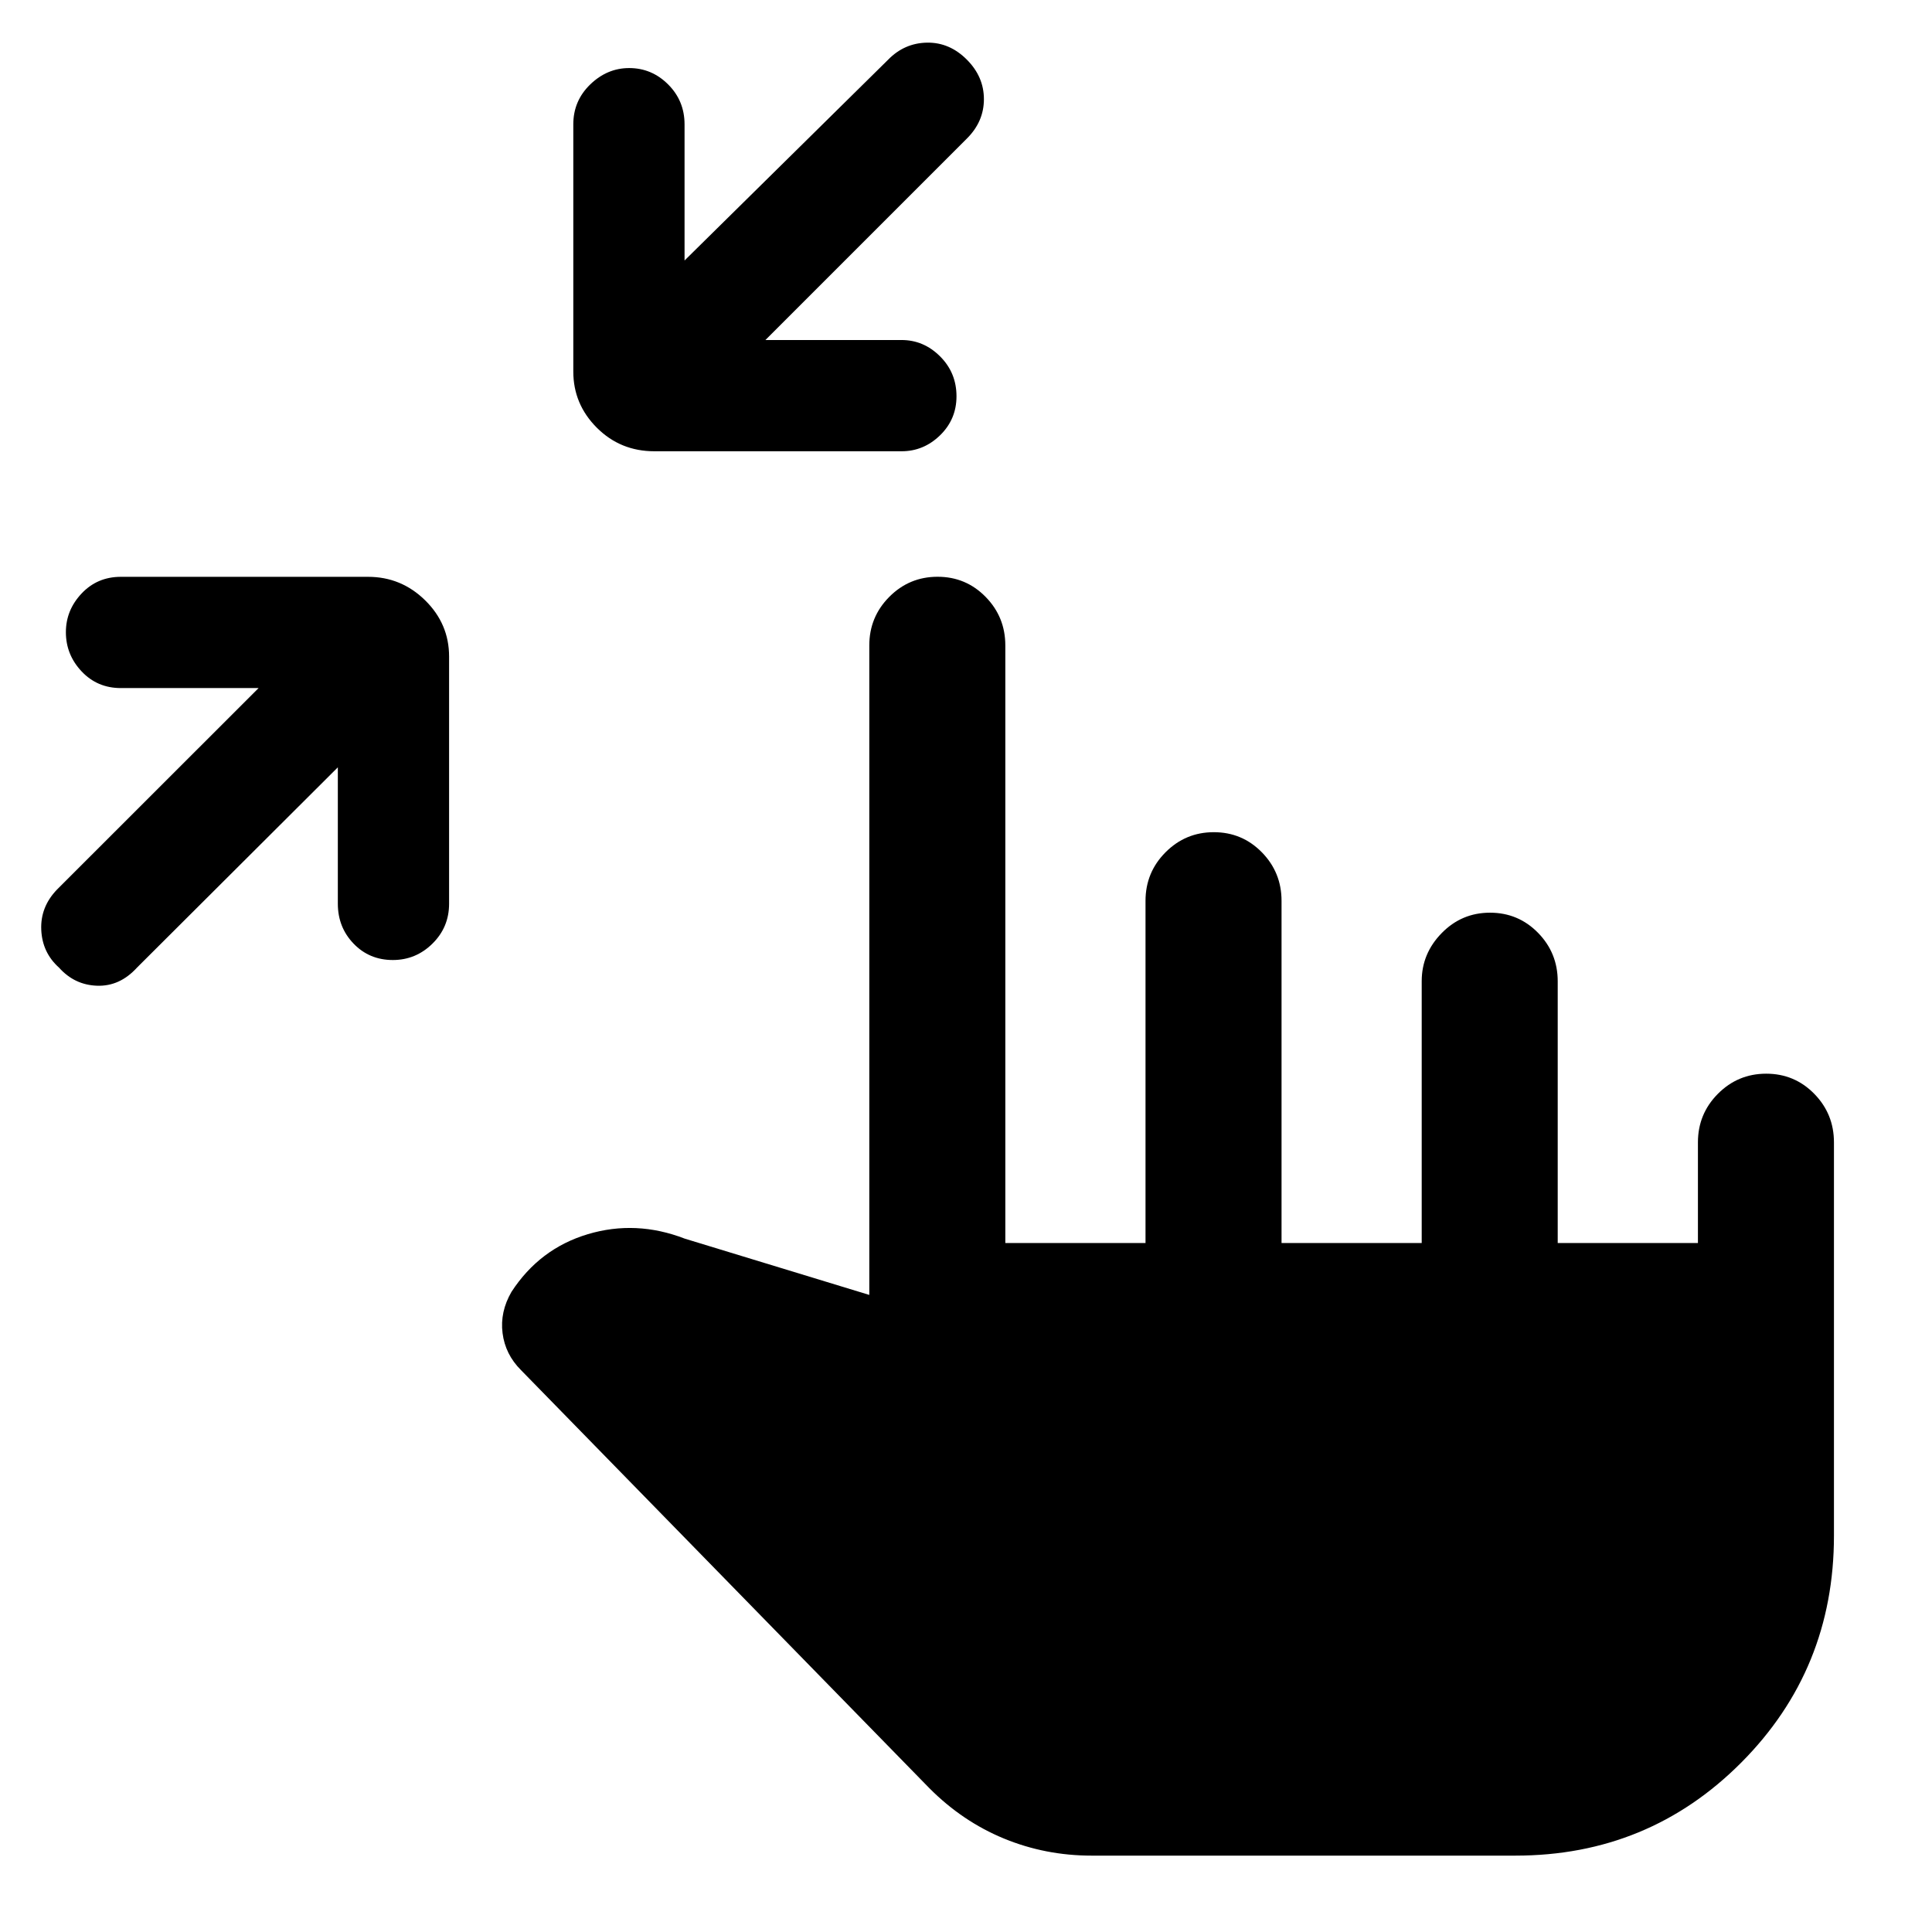 <svg xmlns="http://www.w3.org/2000/svg" height="40" viewBox="0 -960 960 960" width="40"><path d="m167.87-578.72-99.79 99.51q-8.54 9.38-19.79 9.01-11.26-.36-18.98-9.01-8.31-7.44-8.81-18.78t7.81-19.98L128.49-618.1H60.05q-11.69 0-19.5-8.29-7.81-8.28-7.81-19.48 0-10.95 7.81-19.23 7.81-8.28 19.5-8.28h122.82q16.51 0 28.4 11.69 11.88 11.69 11.88 27.92v122.82q0 11.69-8.26 19.83-8.26 8.15-19.69 8.15-11.69 0-19.51-8.15-7.82-8.14-7.82-19.83v-67.77Zm212.46-212.33h67.64q11.01 0 19.16 8.14 8.15 8.13 8.15 19.82 0 11.42-8.15 19.37-8.15 7.95-19.16 7.95H325.15q-16.87 0-28.58-11.69-11.7-11.7-11.7-27.92V-898.2q0-11.7 8.41-19.84 8.42-8.14 19.36-8.14 11.21 0 19.36 8.14 8.15 8.14 8.15 19.84v67.64l101.18-99.8q8.06-8.25 19.3-8.45 11.24-.19 19.88 8.53 8.39 8.46 8.39 19.56 0 11.11-8.39 19.49L380.33-791.05Zm162.13 753.1q-23 0-43.6-8.49t-37.04-25L258.85-279.23q-7.8-7.8-9.13-18.35-1.34-10.55 4.43-20.5 13.98-21.48 37.91-28.65 23.94-7.17 48.25 2.22l91.64 27.95v-322.72q0-14.15 9.93-24.14t24-9.99q14.07 0 23.86 9.99 9.8 9.99 9.8 24.14v296.92h69.66v-170q0-14.15 9.94-24.14 9.93-9.99 24-9.99 14.06 0 23.86 9.99 9.79 9.99 9.79 24.14v170h69.65v-130.1q0-13.75 9.93-23.89t24-10.14q14.06 0 23.86 9.99 9.79 9.99 9.79 24.14v130h69.67v-50q0-14.15 9.93-24.14t24-9.99q14.07 0 23.86 9.99 9.8 9.99 9.8 24.14v195.41q0 66.5-46.05 112.75T753.02-37.95H542.46Z"/></svg>